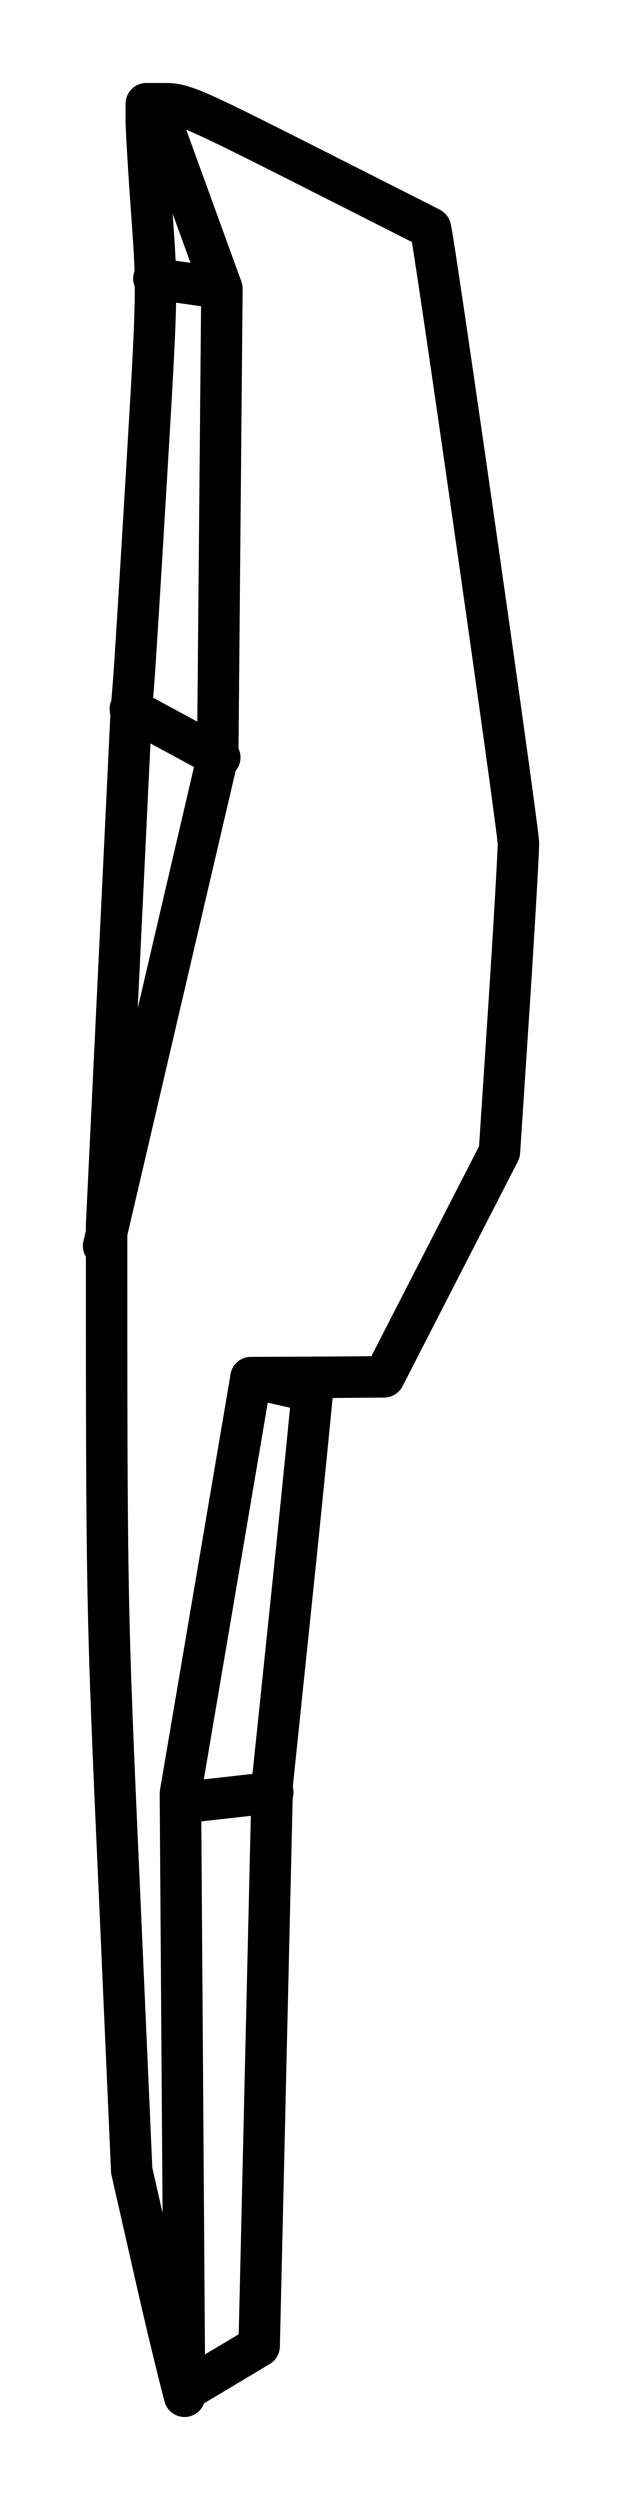 <?xml version="1.0" ?>
<svg xmlns="http://www.w3.org/2000/svg" xmlns:cc="http://creativecommons.org/ns#" xmlns:dc="http://purl.org/dc/elements/1.1/" xmlns:ev="http://www.w3.org/2001/xml-events" xmlns:inkscape="http://www.inkscape.org/namespaces/inkscape" xmlns:rdf="http://www.w3.org/1999/02/22-rdf-syntax-ns#" xmlns:sodipodi="http://sodipodi.sourceforge.net/DTD/sodipodi-0.dtd" xmlns:svg="http://www.w3.org/2000/svg" xmlns:xlink="http://www.w3.org/1999/xlink" baseProfile="full" height="60.258" id="svg1" inkscape:version="0.92.4 (5da689c313, 2019-01-14)" sodipodi:docname="e190-e2.svg" version="1.1" viewBox="0 0 15.012 60.258" width="15.012">
	<defs/>
	<path d="M 4.454,57.758 L 4.354,43.23 L 6.057,33.21" fill="none" id="path4363" inkscape:connector-curvature="0" stroke-width="1" style="color:#000000;clip-rule:nonzero;display:inline;overflow:visible;visibility:visible;opacity:1;isolation:auto;mix-blend-mode:normal;color-interpolation:sRGB;color-interpolation-filters:linearRGB;solid-color:#000000;solid-opacity:1;vector-effect:none;fill:none;fill-opacity:1;fill-rule:nonzero;stroke:#000000;stroke-width:1;stroke-linecap:round;stroke-linejoin:round;stroke-dasharray:none;stroke-dashoffset:0;stroke-opacity:1;marker:none;marker-start:none;marker-mid:none;marker-end:none;color-rendering:auto;image-rendering:auto;shape-rendering:auto;text-rendering:auto;enable-background:accumulate;"/>
	<path d="M 2.5,30.03 L 5.255,18.231 L 5.356,6.958 L 3.753,2.55" fill="none" id="path4365" inkscape:connector-curvature="0" sodipodi:nodetypes="cccc" stroke-width="1" style="color:#000000;clip-rule:nonzero;display:inline;overflow:visible;visibility:visible;opacity:1;isolation:auto;mix-blend-mode:normal;color-interpolation:sRGB;color-interpolation-filters:linearRGB;solid-color:#000000;solid-opacity:1;vector-effect:none;fill:none;fill-opacity:1;fill-rule:nonzero;stroke:#000000;stroke-width:1;stroke-linecap:round;stroke-linejoin:round;stroke-dasharray:none;stroke-dashoffset:0;stroke-opacity:1;marker:none;marker-start:none;marker-mid:none;marker-end:none;color-rendering:auto;image-rendering:auto;shape-rendering:auto;text-rendering:auto;enable-background:accumulate;"/>
	<path d="M 3.53,2.891 C 3.53,3.106 3.591,4.121 3.665,5.147 C 3.799,6.996 3.798,7.055 3.536,11.447 C 3.391,13.886 3.25,16.157 3.221,16.494 L 3.17,17.108 L 2.573,29.518 C 2.573,38.537 2.573,38.706 2.877,45.477 L 3.179,52.32 L 3.779,54.959 C 4.108,56.411 4.424,57.644 4.424,57.644 L 6.255,56.551 L 6.413,49.772 L 6.572,42.992 L 7.056,38.347 C 7.323,35.792 7.541,33.541 7.541,33.541 L 6.056,33.205 L 7.904,33.197 L 9.27,33.186 L 10.662,30.475 L 12.054,27.765 L 12.284,24.264 C 12.409,22.339 12.512,20.567 12.512,20.327 C 12.511,19.982 10.441,5.532 10.388,5.499 C 10.378,5.494 9.043,4.817 7.415,3.995 C 4.692,2.619 4.42,2.5 3.994,2.5 L 3.531,2.5 L 3.531,2.891 L 3.53,2.891" fill="none" id="path4371" inkscape:connector-curvature="0" sodipodi:nodetypes="cssccsscsccccsccccccsccssccc" stroke-width="1" style="color:#000000;clip-rule:nonzero;display:inline;overflow:visible;visibility:visible;opacity:1;isolation:auto;mix-blend-mode:normal;color-interpolation:sRGB;color-interpolation-filters:linearRGB;solid-color:#000000;solid-opacity:1;vector-effect:none;fill:none;fill-opacity:1;fill-rule:nonzero;stroke:#000000;stroke-width:1;stroke-linecap:round;stroke-linejoin:round;stroke-dasharray:none;stroke-dashoffset:0;stroke-opacity:1;marker:none;marker-start:none;marker-mid:none;marker-end:none;color-rendering:auto;image-rendering:auto;shape-rendering:auto;text-rendering:auto;enable-background:accumulate;"/>
	<path d="M 5.335,6.945 L 3.714,6.715" fill="none" id="path4373" inkscape:connector-curvature="0" stroke-width="1" style="color:#000000;clip-rule:nonzero;display:inline;overflow:visible;visibility:visible;opacity:1;isolation:auto;mix-blend-mode:normal;color-interpolation:sRGB;color-interpolation-filters:linearRGB;solid-color:#000000;solid-opacity:1;vector-effect:none;fill:none;fill-opacity:1;fill-rule:nonzero;stroke:#000000;stroke-width:1;stroke-linecap:round;stroke-linejoin:round;stroke-dasharray:none;stroke-dashoffset:0;stroke-opacity:1;marker:none;marker-start:none;marker-mid:none;marker-end:none;color-rendering:auto;image-rendering:auto;shape-rendering:auto;text-rendering:auto;enable-background:accumulate;"/>
	<path d="M 3.145,17.088 L 5.305,18.256" fill="none" id="path4375" inkscape:connector-curvature="0" sodipodi:nodetypes="cc" stroke-width="1" style="color:#000000;clip-rule:nonzero;display:inline;overflow:visible;visibility:visible;opacity:1;isolation:auto;mix-blend-mode:normal;color-interpolation:sRGB;color-interpolation-filters:linearRGB;solid-color:#000000;solid-opacity:1;vector-effect:none;fill:none;fill-opacity:1;fill-rule:nonzero;stroke:#000000;stroke-width:1;stroke-linecap:round;stroke-linejoin:round;stroke-dasharray:none;stroke-dashoffset:0;stroke-opacity:1;marker:none;marker-start:none;marker-mid:none;marker-end:none;color-rendering:auto;image-rendering:auto;shape-rendering:auto;text-rendering:auto;enable-background:accumulate;"/>
	<path d="M 6.583,43.205 L 4.354,43.455" fill="none" id="path4377" inkscape:connector-curvature="0" stroke-width="1" style="color:#000000;clip-rule:nonzero;display:inline;overflow:visible;visibility:visible;opacity:1;isolation:auto;mix-blend-mode:normal;color-interpolation:sRGB;color-interpolation-filters:linearRGB;solid-color:#000000;solid-opacity:1;vector-effect:none;fill:none;fill-opacity:1;fill-rule:nonzero;stroke:#000000;stroke-width:1;stroke-linecap:round;stroke-linejoin:round;stroke-dasharray:none;stroke-dashoffset:0;stroke-opacity:1;marker:none;marker-start:none;marker-mid:none;marker-end:none;color-rendering:auto;image-rendering:auto;shape-rendering:auto;text-rendering:auto;enable-background:accumulate;"/>
</svg>
